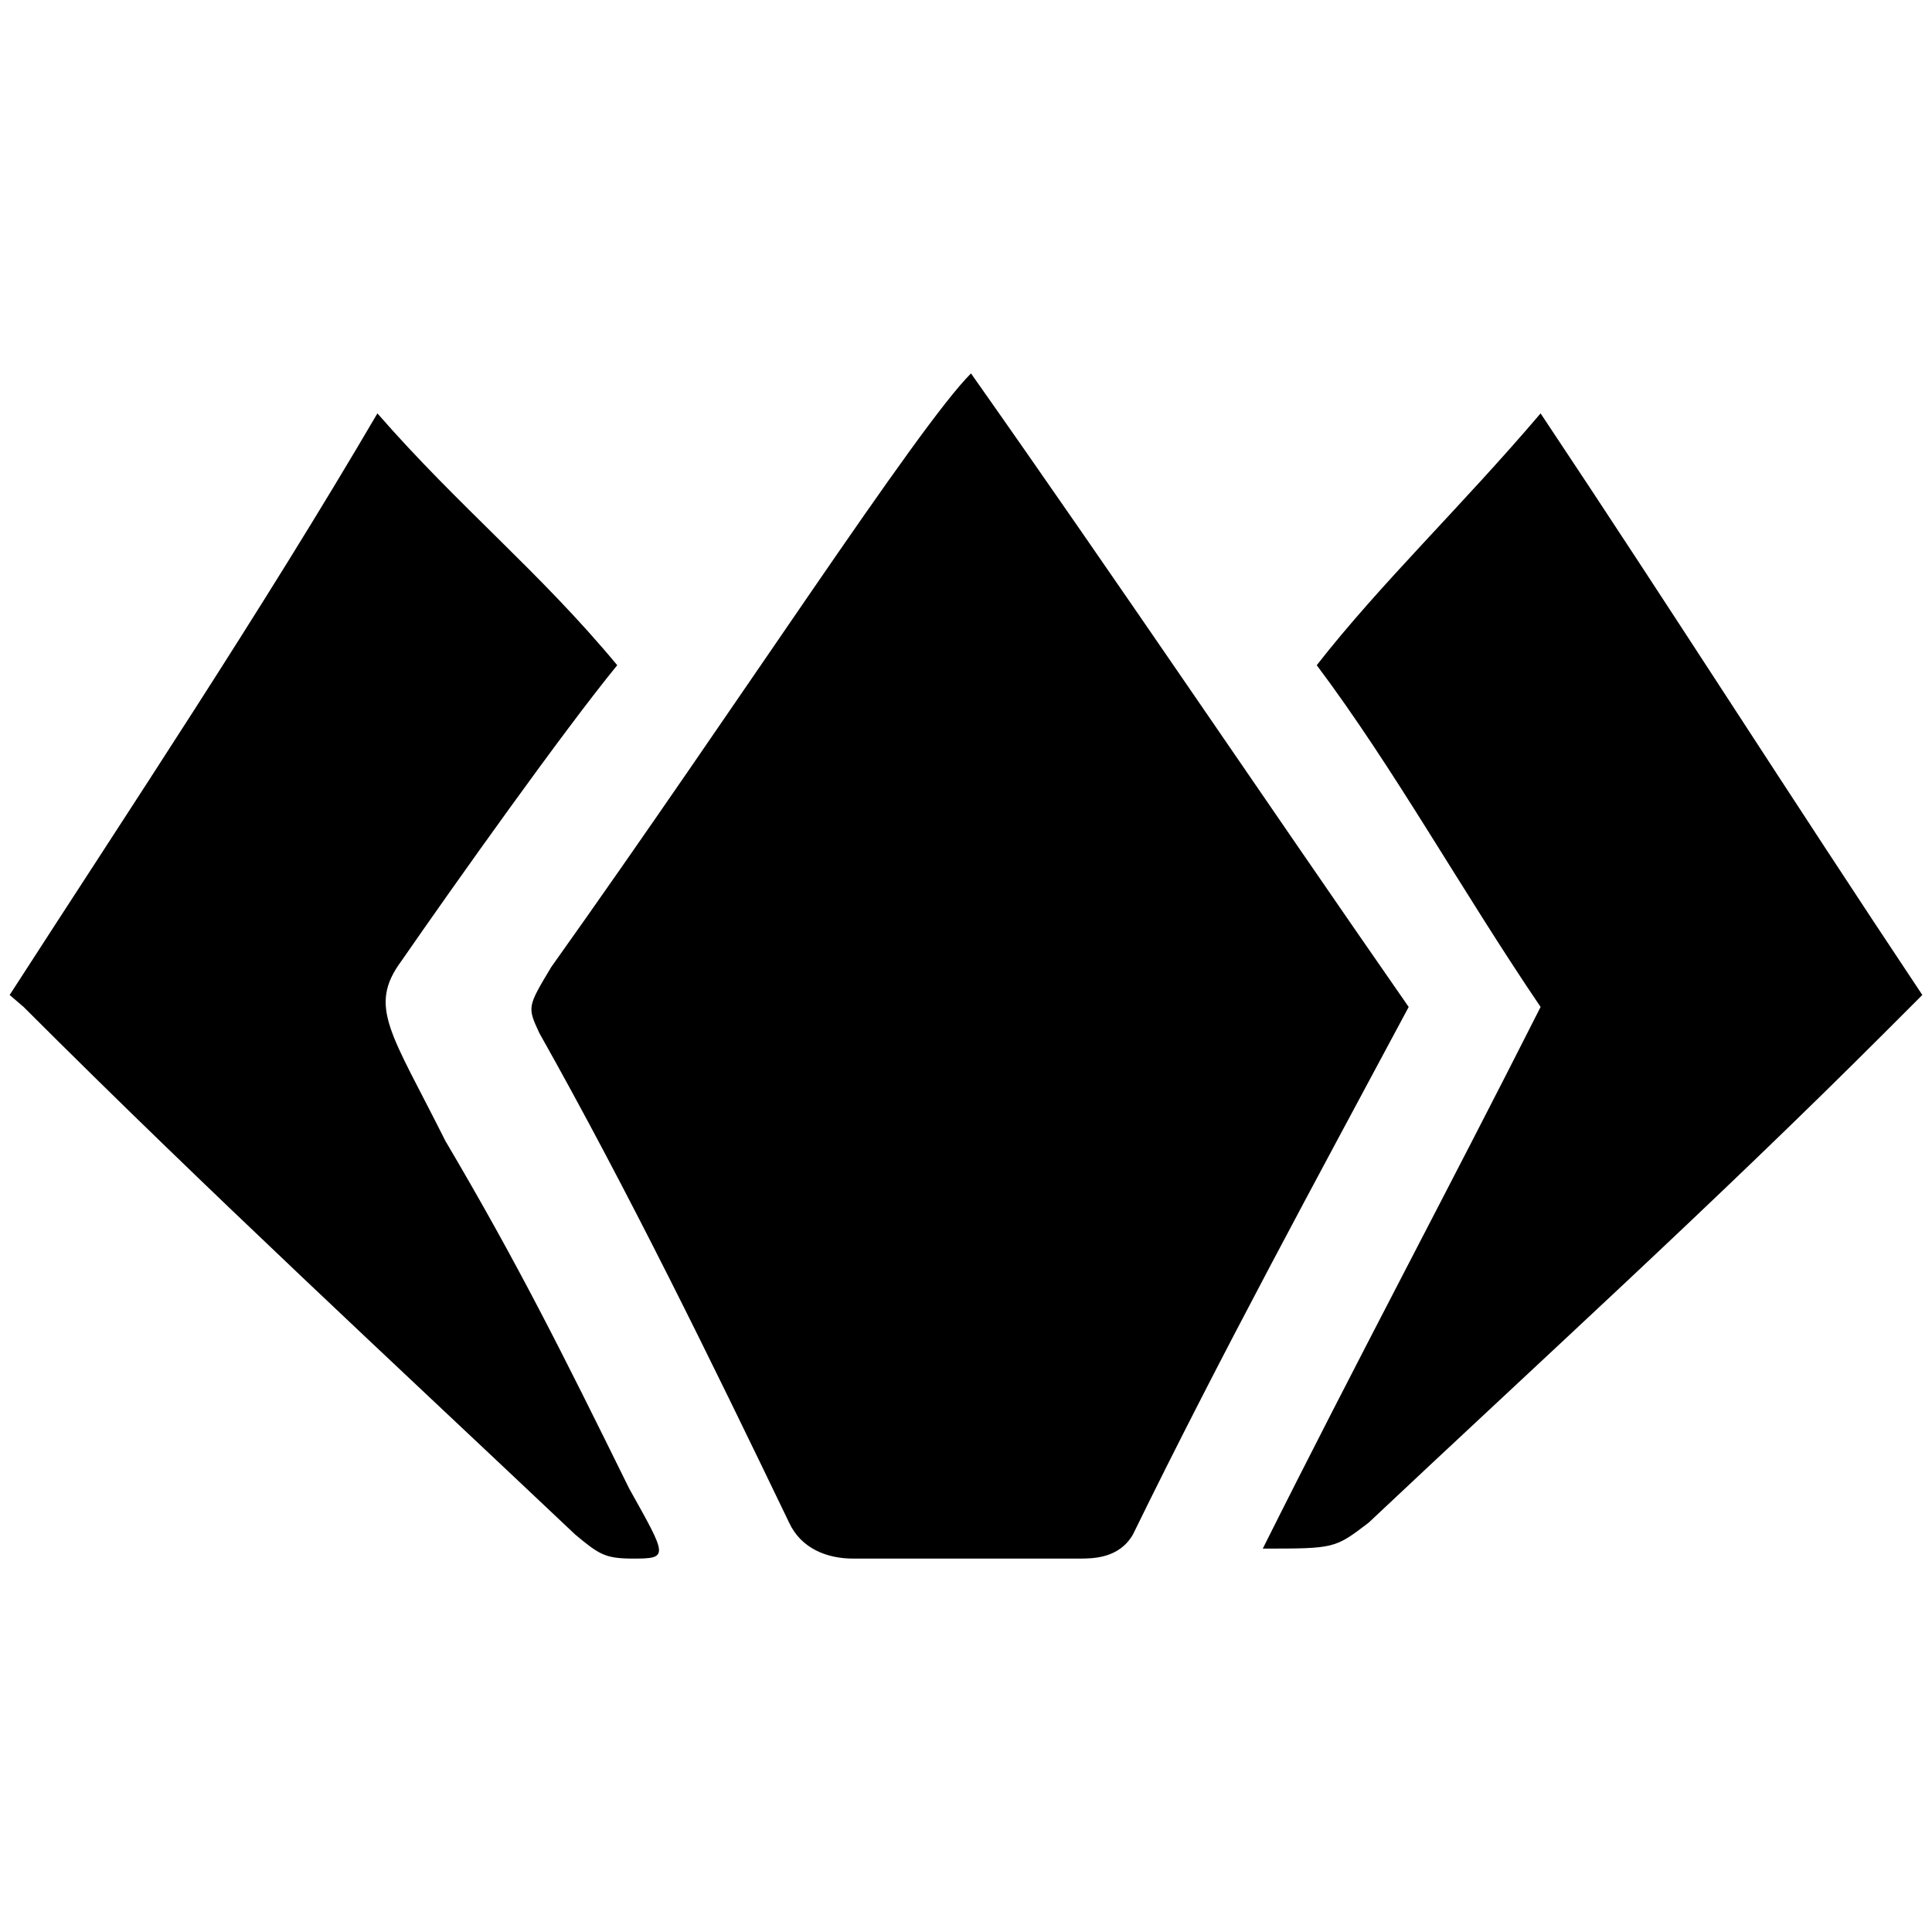 <svg xmlns="http://www.w3.org/2000/svg" viewBox="0 0 1000 1000"><path d="M502.585 193.276c-27.931 27.931-120 170.69-217.241 307.24-12.414 20.69-12.414 20.69-6.207 34.139 46.552 82.758 88.965 169.654 129.31 253.447 6.207 13.448 19.655 18.62 33.103 18.62h116.896c7.242 0 20.69 0 27.931-12.413 46.552-95.172 95.173-184.137 142.759-273.103-75.517-108.62-150-219.31-226.551-327.93zM5 515l7.241 6.207c96.207 96.207 190.345 183.103 285.517 273.103 12.413 10.345 15.517 12.414 30 12.414 18.62 0 17.586-1.035-2.07-36.207-35.172-71.38-57.93-116.896-95.172-180-27.93-55.861-40.344-69.31-22.758-93.103 27.93-40.344 83.793-118.965 111.724-153.103-40.345-48.62-81.724-81.724-124.138-130.344C135.344 316.379 67.07 418.793 5 514.999zm648.619 286.55c37.24 0 37.24 0 54.827-13.448 88.965-83.793 177.93-164.482 266.896-253.447l19.655-19.656C926.72 412.586 865.687 316.38 797.41 213.966c-41.379 48.62-82.758 87.93-115.861 130.344 40.344 53.793 74.482 115.862 115.861 176.896-48.62 96.207-95.172 183.103-143.792 280.344z"/></svg>